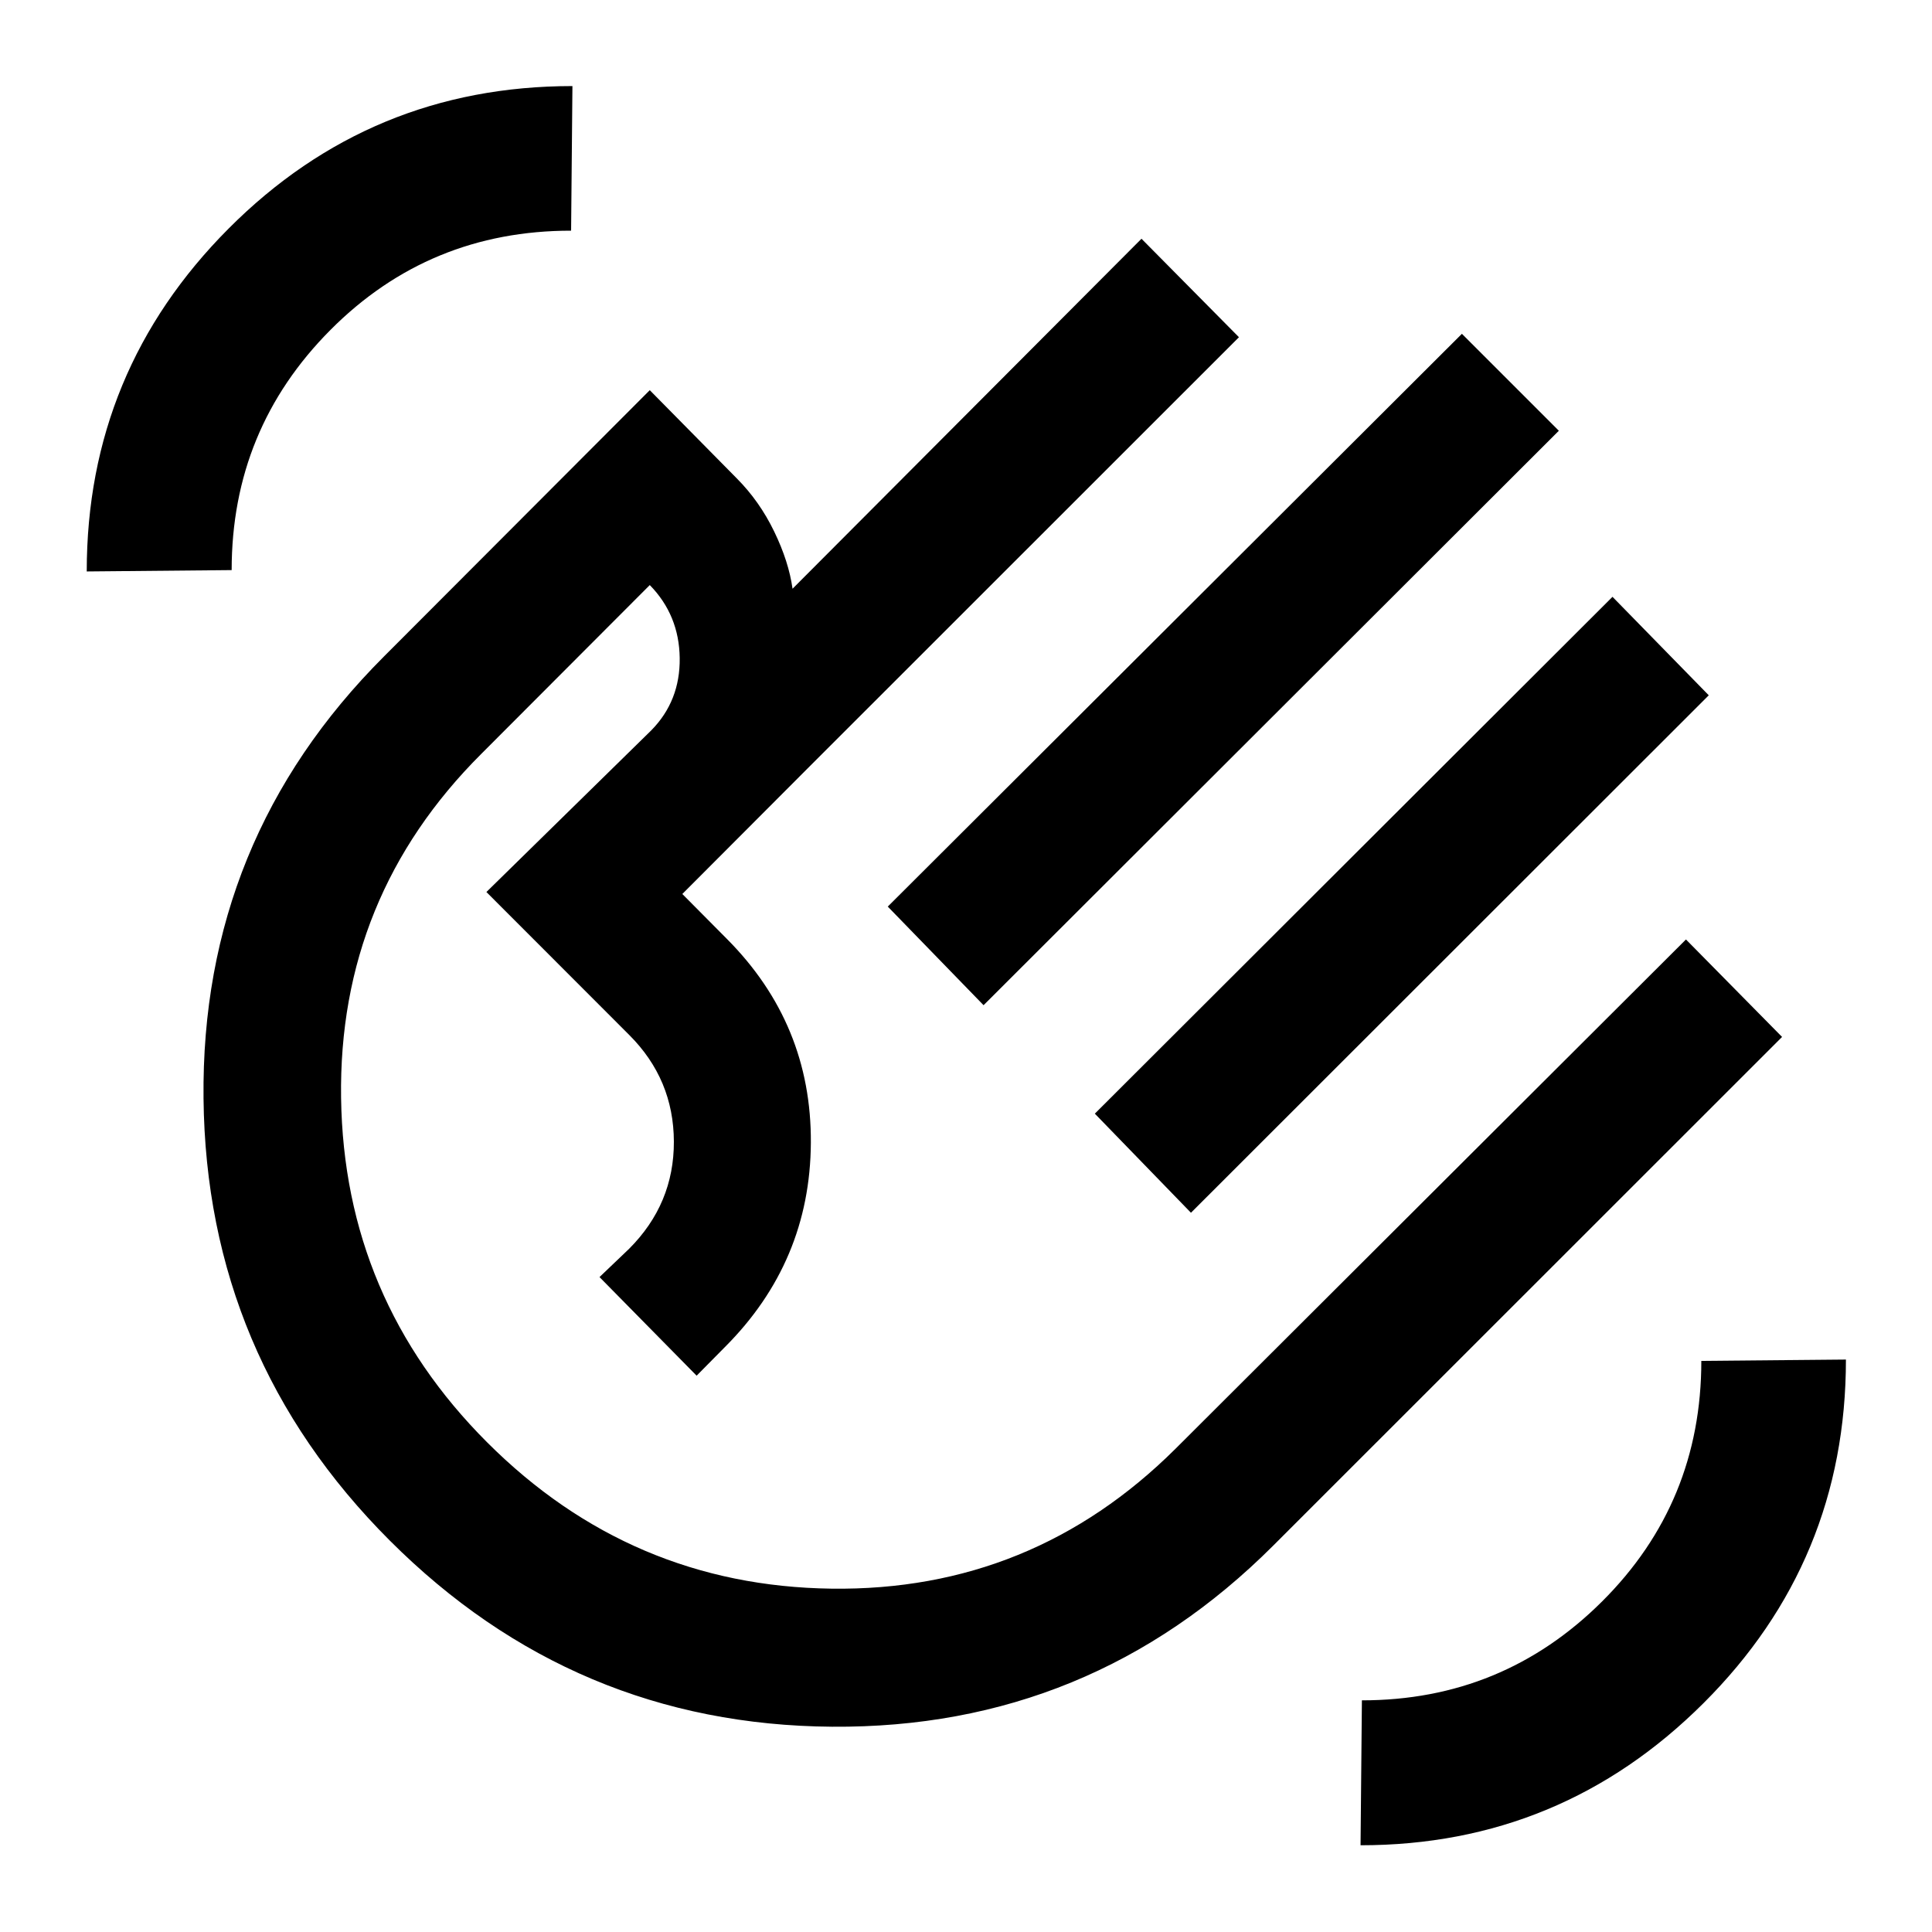 <svg xmlns="http://www.w3.org/2000/svg" height="40" viewBox="0 -960 960 960" width="40"><path d="m441.13-509.52 285.28-284.61 48.17 48.17-285.85 285.44-47.6-49Zm102.89 102.89 257.22-256.81 47.84 48.93-257.3 257.12-47.76-49.24Zm-350.3 212.16q-91.25-91.25-92.59-219.78-1.35-128.54 89.66-219.55l132.08-132.32 43.19 43.78q11.34 11.38 18.62 26.42 7.28 15.05 9.13 28.46L567.2-841.37l48.43 48.93L401.32-578.2l-62.28 62.42 22.09 22.26q42.14 42.29 41.78 101.4-.35 59.12-42.74 101.5l-14.02 14.19-48.26-49 14.68-14.02q22.37-22.37 22.27-53.29-.1-30.91-22.14-52.95l-71.01-71.07 81.9-80.31q14.42-14.63 14.15-35.96-.28-21.33-14.87-36.25l-83.75 83.91q-71.06 70.91-69.64 170.91 1.43 100 72.57 171.15 71.41 71.41 171.16 72.71 99.75 1.29 170.99-69.62l253.54-252.96 47.76 48.43-252.8 252.71q-91 91-219.24 90.04-128.24-.97-219.74-92.47Zm218.07-217.91ZM676.05-43.1l.67-72.01q70.01 0 119.33-49.12 49.33-49.12 49.33-119.55l71.85-.66q0 100.17-70.79 170.75Q775.65-43.1 676.05-43.1ZM43.1-676.05q0-99.68 70.55-170.43t170.79-70.75l-.66 71.85q-70.51 0-119.59 49.33-49.08 49.32-49.08 119.33l-72.01.67Z"/></svg>